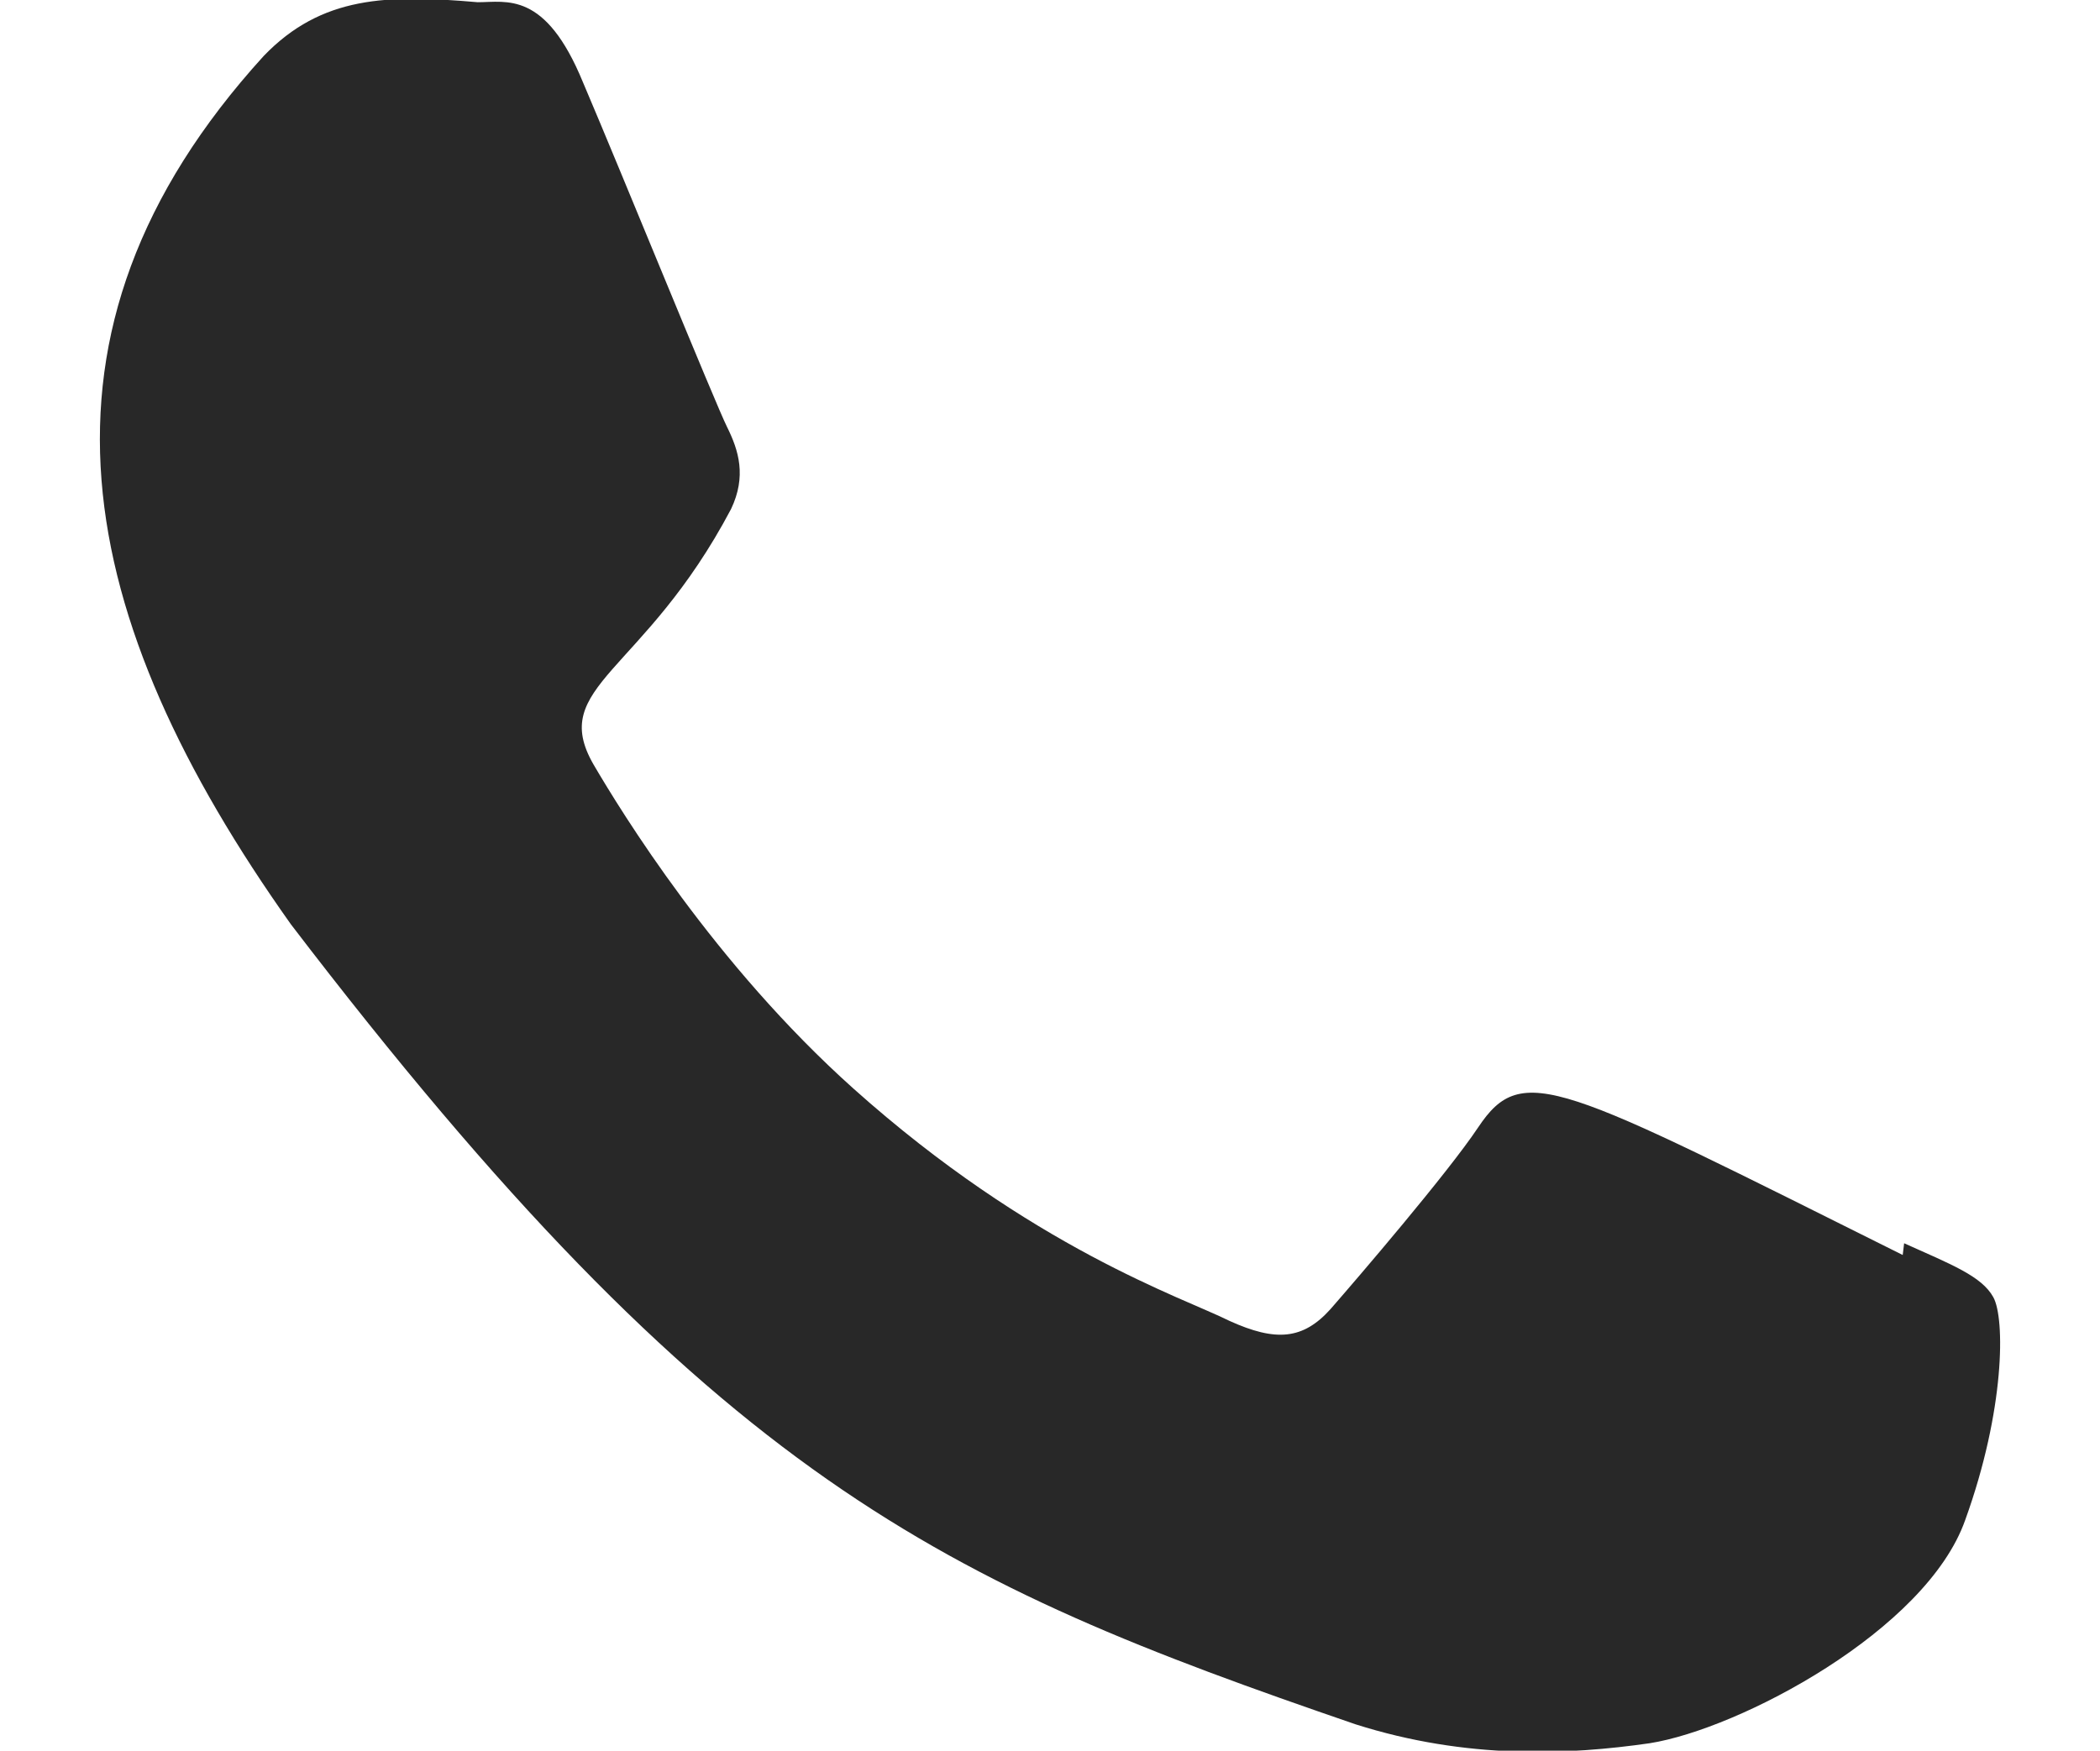 <?xml version="1.0" encoding="UTF-8"?><svg id="Layer_1" xmlns="http://www.w3.org/2000/svg" viewBox="0 0 841.89 702"><defs><style>.cls-1{fill:#282828;stroke-width:0px;}</style></defs><path class="cls-1" d="M763.365,498.534l-.565,4.705c-137.945-68.753-152.374-77.912-170.189-51.188-12.358,18.506-48.366,60.473-59.218,72.893-10.978,12.233-21.893,13.174-40.524,4.705-18.819-9.41-79.229-29.17-150.743-93.155-55.705-49.871-93.093-111.034-104.133-129.853-18.38-31.742,20.074-36.259,55.078-102.502,6.273-13.174,3.074-23.524-1.568-32.871-4.705-9.41-42.155-101.624-57.838-138.385C218.609-3.753,203.115.889,191.51.889c-36.133-3.137-62.543-2.635-85.816,21.579C4.446,133.753,29.977,248.551,116.609,370.625c170.252,222.82,260.961,263.846,426.822,320.806,44.79,14.24,85.628,12.233,117.934,7.59,36.008-5.708,110.846-45.229,126.466-89.454,15.996-44.225,15.996-80.923,11.292-89.392-4.642-8.469-16.937-13.174-35.757-21.642h0Z"/></svg>